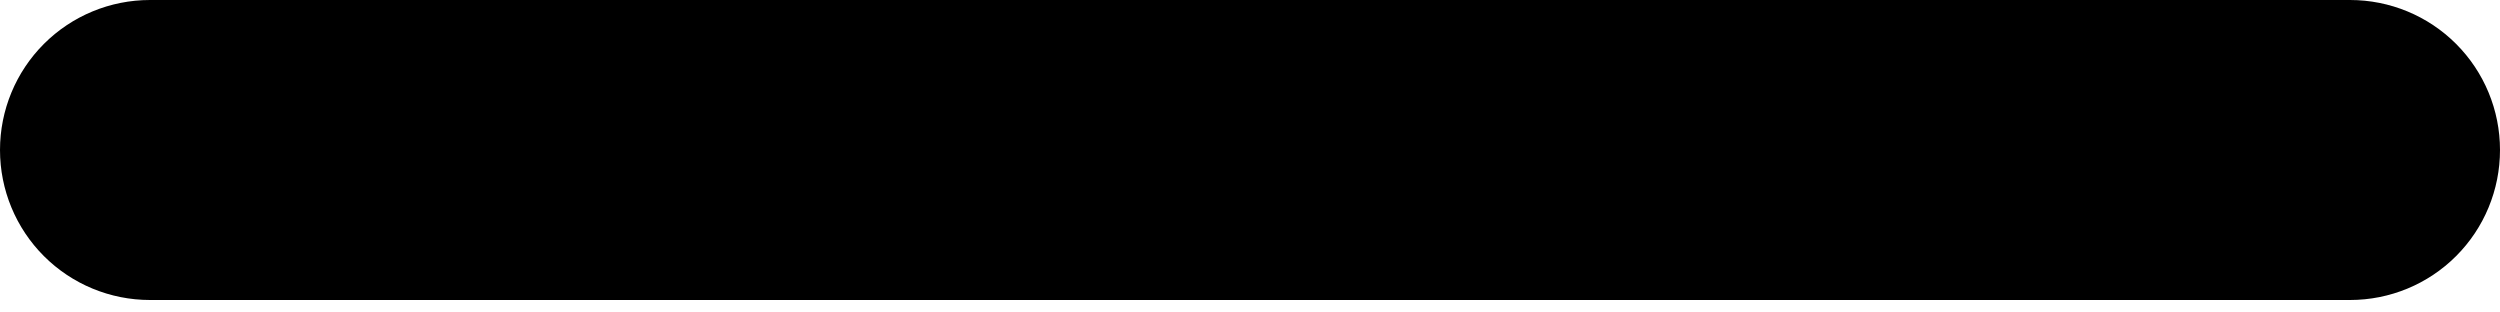 <svg width="16" height="2" viewBox="0 0 16 2" fill="none" xmlns="http://www.w3.org/2000/svg">
<path d="M16 0.96C16 1.215 15.899 1.459 15.719 1.639C15.539 1.819 15.295 1.92 15.04 1.92H0.96C0.705 1.92 0.461 1.819 0.281 1.639C0.101 1.459 0 1.215 0 0.96C0 0.705 0.101 0.461 0.281 0.281C0.461 0.101 0.705 0 0.96 0H15.04C15.295 0 15.539 0.101 15.719 0.281C15.899 0.461 16 0.705 16 0.96Z" fill="black"/>
</svg>
